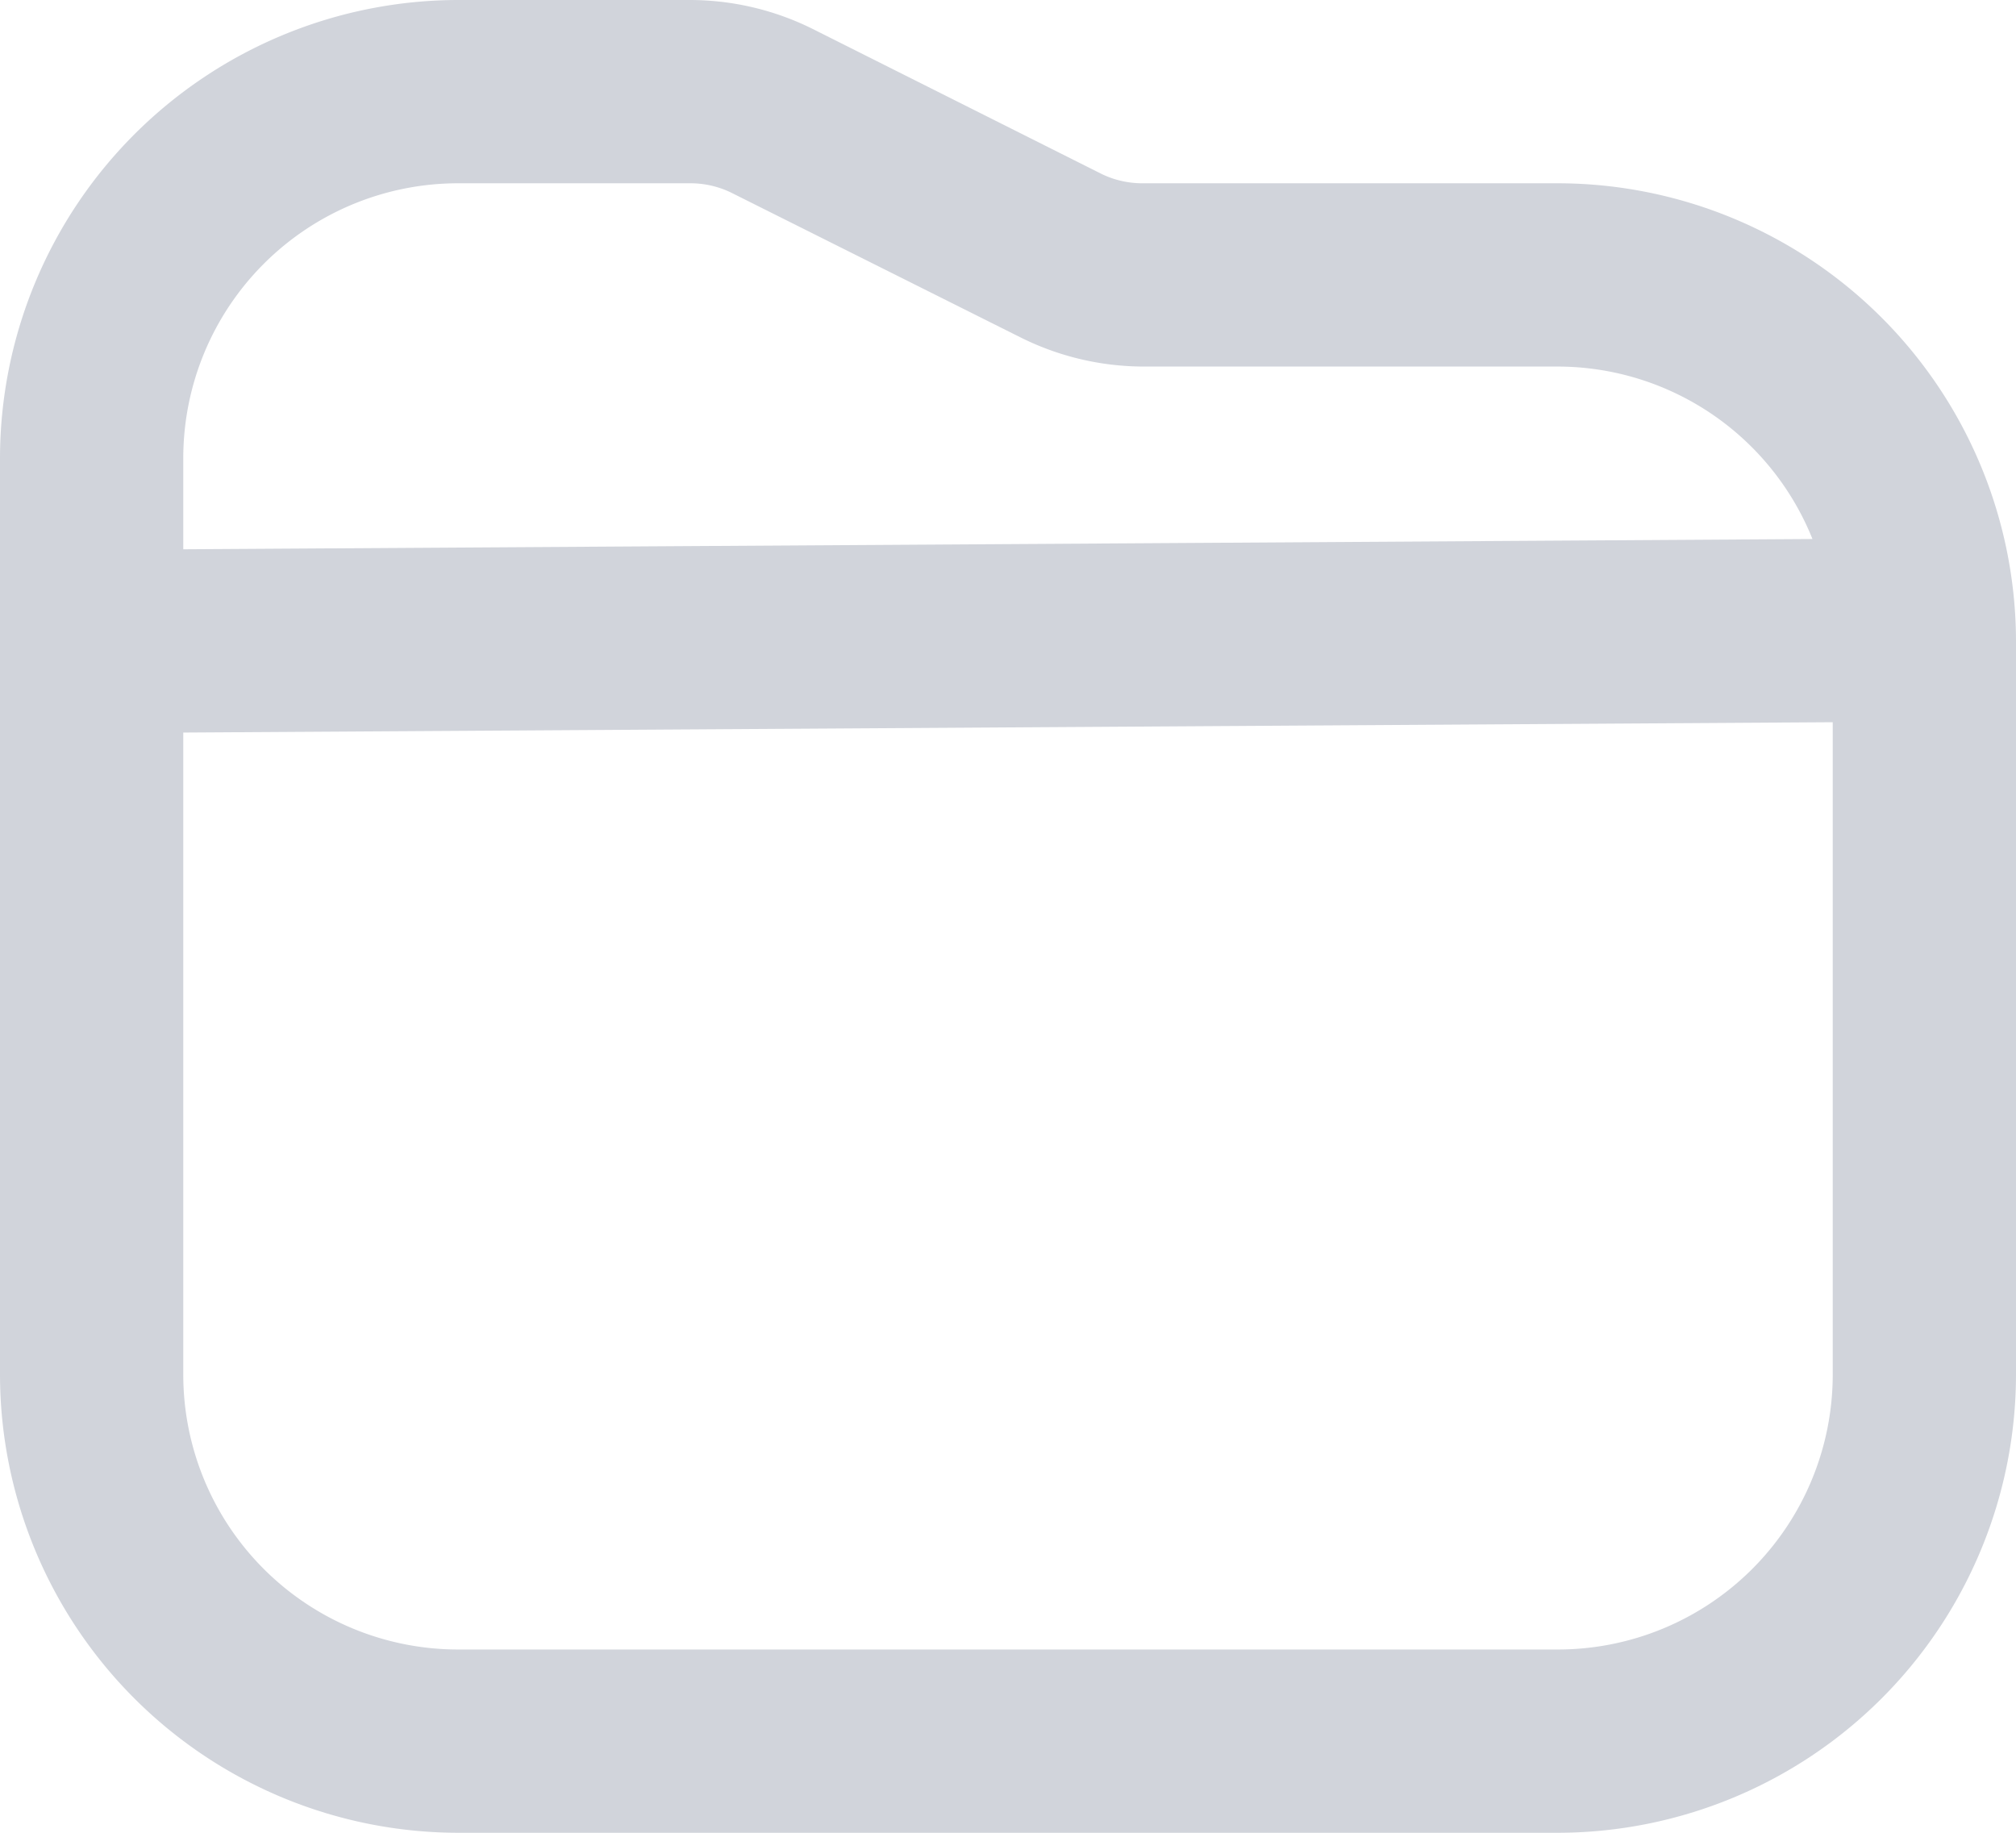 <svg xmlns="http://www.w3.org/2000/svg" width="22" height="20" viewBox="0 0 22 20">
  <path id="fi-rr-folder" d="M17,3H12.472a1.019,1.019,0,0,1-.447-.1L8.869,1.316A3.014,3.014,0,0,0,7.528,1H5A5.006,5.006,0,0,0,0,6V16a5.006,5.006,0,0,0,5,5H17a5.006,5.006,0,0,0,5-5V8a5.006,5.006,0,0,0-5-5ZM5,3H7.528a1.019,1.019,0,0,1,.447.1l3.156,1.579A3.014,3.014,0,0,0,12.472,5H17a3,3,0,0,1,2.779,1.882L2,6.994V6A3,3,0,0,1,5,3ZM17,19H5a3,3,0,0,1-3-3V8.994l18-.113V16A3,3,0,0,1,17,19Z" transform="translate(0 -1)" fill="#d1d4db"/>
</svg>
